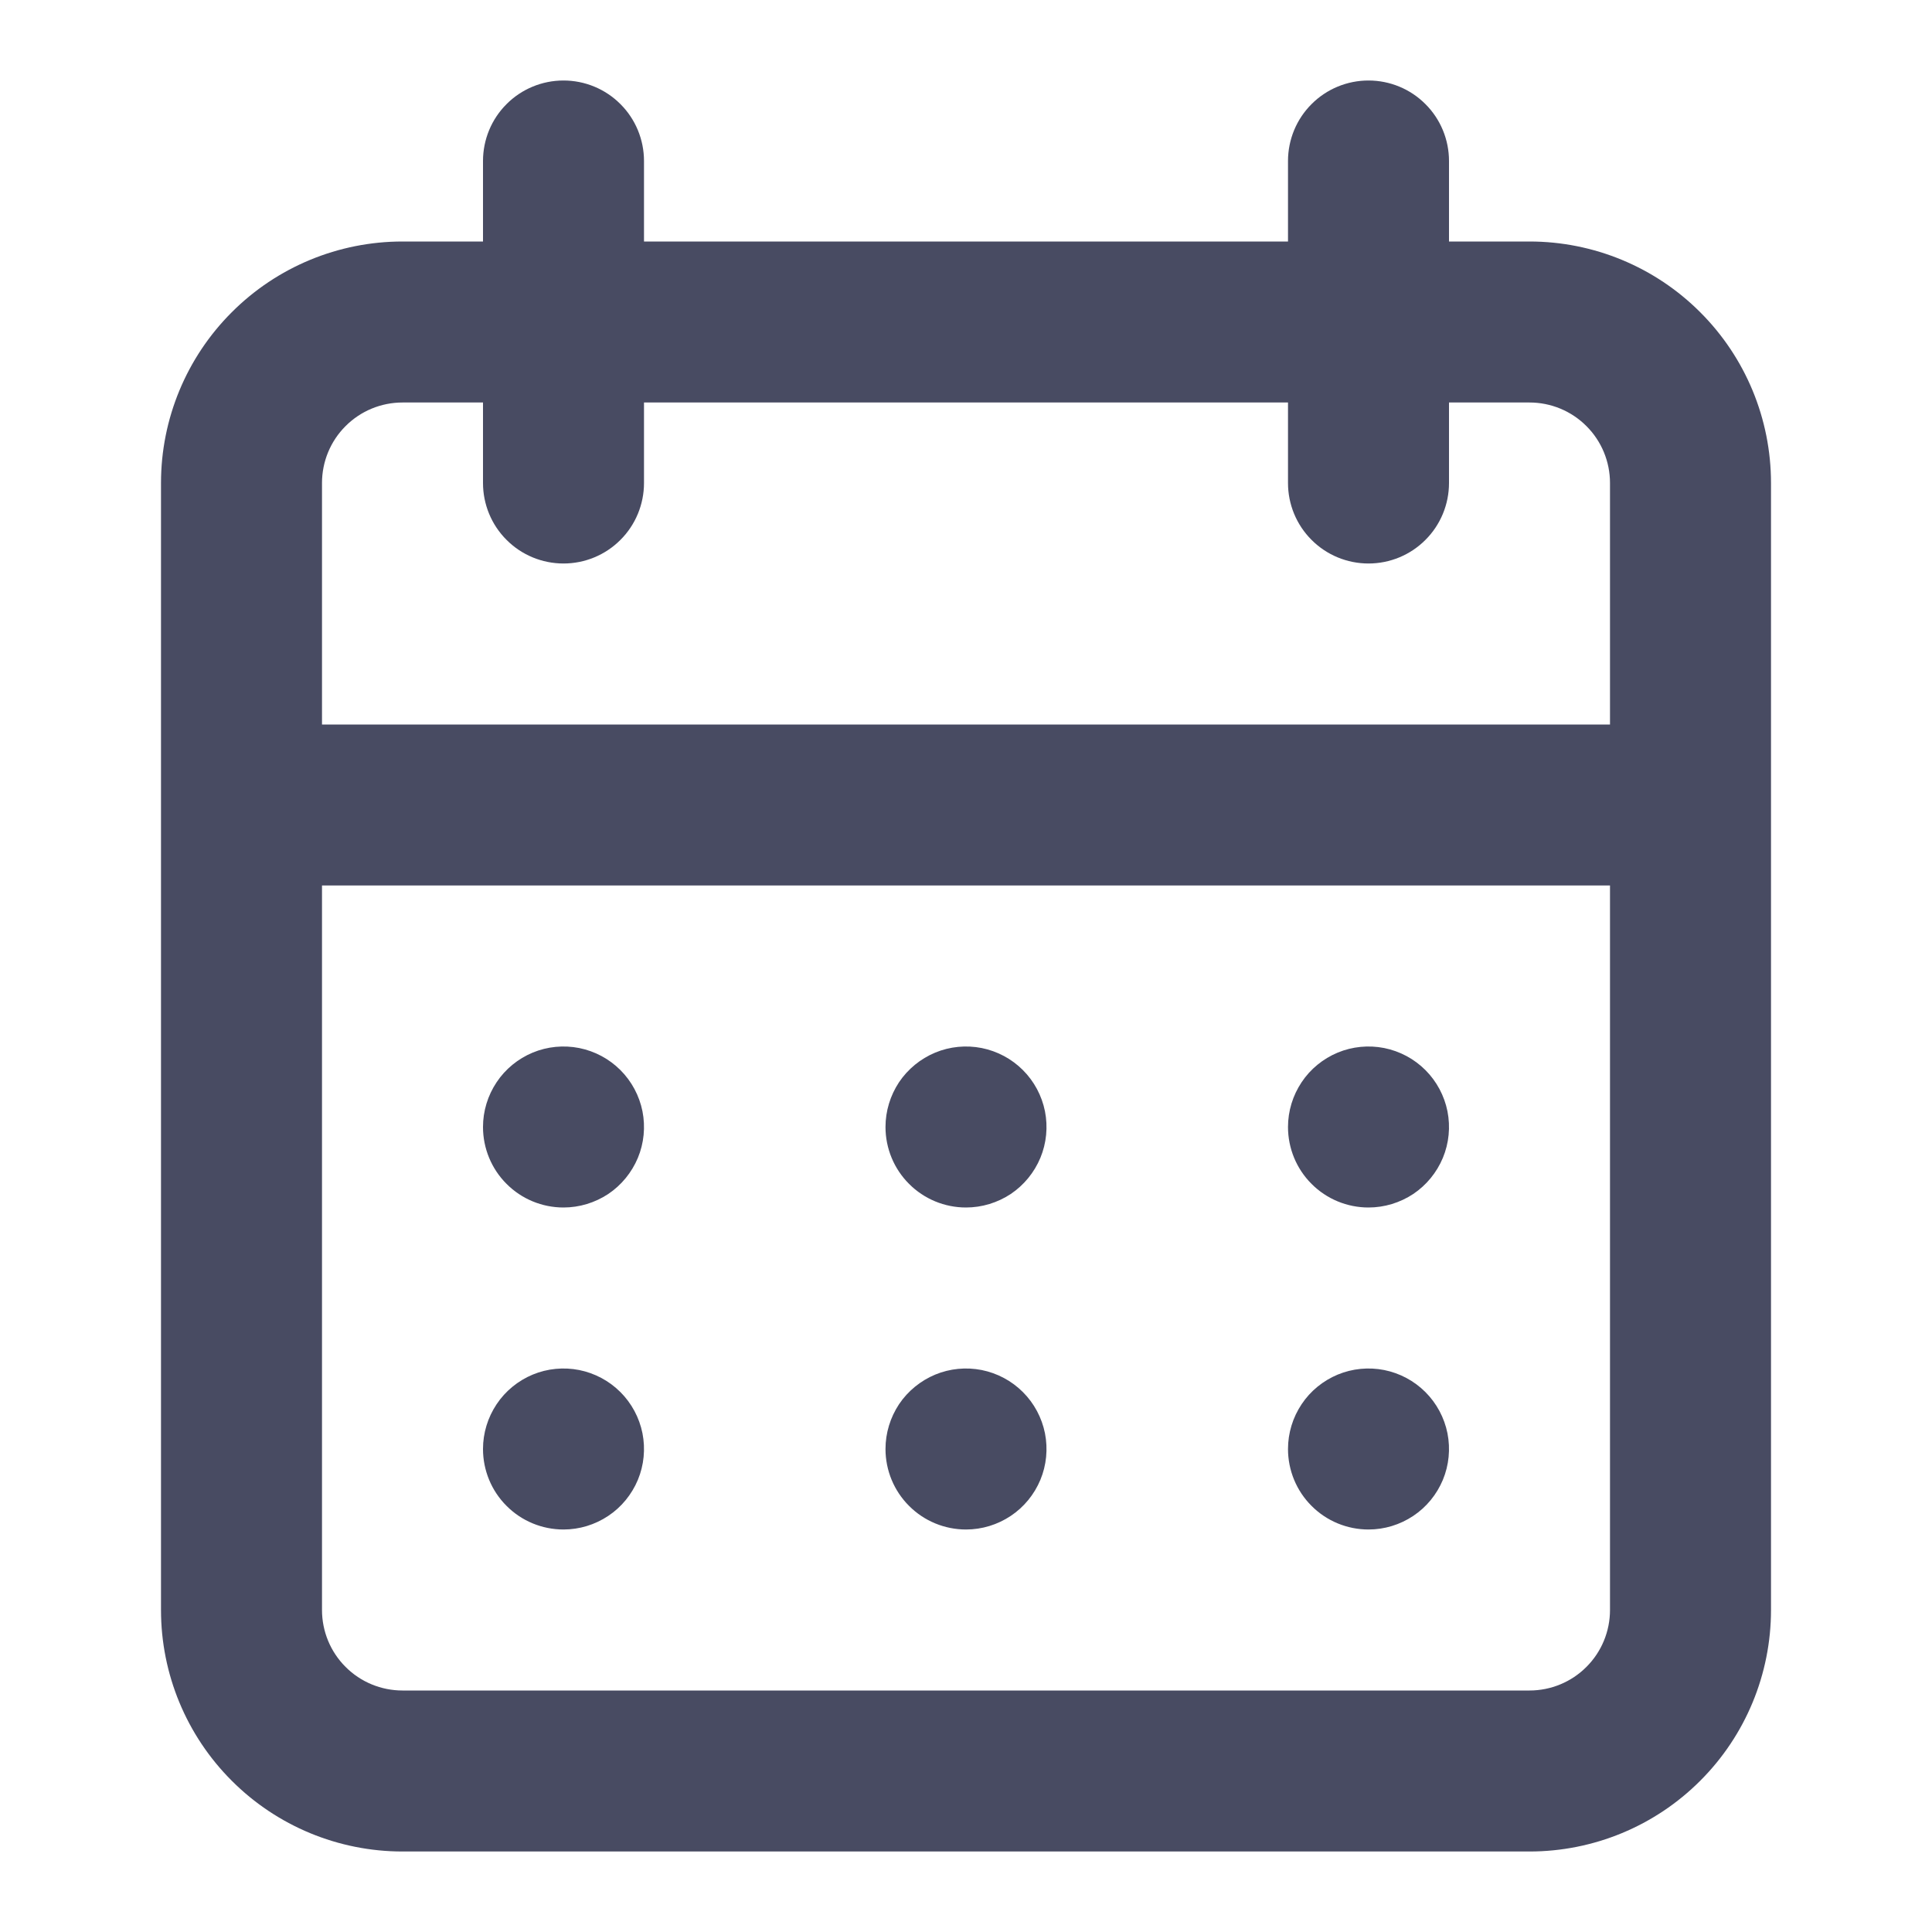 <svg width="24" height="24" viewBox="0 0 24 24" fill="none" xmlns="http://www.w3.org/2000/svg">
<path d="M12 19C12.198 19 12.391 18.941 12.556 18.831C12.72 18.722 12.848 18.565 12.924 18.383C13 18.2 13.019 17.999 12.981 17.805C12.942 17.611 12.847 17.433 12.707 17.293C12.567 17.153 12.389 17.058 12.195 17.019C12.001 16.981 11.8 17 11.617 17.076C11.435 17.152 11.278 17.28 11.168 17.444C11.059 17.609 11 17.802 11 18C11 18.265 11.105 18.52 11.293 18.707C11.48 18.895 11.735 19 12 19ZM17 19C17.198 19 17.391 18.941 17.556 18.831C17.72 18.722 17.848 18.565 17.924 18.383C18 18.2 18.019 17.999 17.981 17.805C17.942 17.611 17.847 17.433 17.707 17.293C17.567 17.153 17.389 17.058 17.195 17.019C17.001 16.981 16.8 17 16.617 17.076C16.435 17.152 16.278 17.28 16.169 17.444C16.059 17.609 16 17.802 16 18C16 18.265 16.105 18.52 16.293 18.707C16.48 18.895 16.735 19 17 19ZM17 15C17.198 15 17.391 14.941 17.556 14.832C17.72 14.722 17.848 14.565 17.924 14.383C18 14.2 18.019 13.999 17.981 13.805C17.942 13.611 17.847 13.433 17.707 13.293C17.567 13.153 17.389 13.058 17.195 13.019C17.001 12.981 16.8 13 16.617 13.076C16.435 13.152 16.278 13.28 16.169 13.444C16.059 13.609 16 13.802 16 14C16 14.265 16.105 14.52 16.293 14.707C16.48 14.895 16.735 15 17 15ZM12 15C12.198 15 12.391 14.941 12.556 14.832C12.72 14.722 12.848 14.565 12.924 14.383C13 14.2 13.019 13.999 12.981 13.805C12.942 13.611 12.847 13.433 12.707 13.293C12.567 13.153 12.389 13.058 12.195 13.019C12.001 12.981 11.8 13 11.617 13.076C11.435 13.152 11.278 13.28 11.168 13.444C11.059 13.609 11 13.802 11 14C11 14.265 11.105 14.52 11.293 14.707C11.48 14.895 11.735 15 12 15ZM19 3H18V2C18 1.735 17.895 1.48 17.707 1.293C17.52 1.105 17.265 1 17 1C16.735 1 16.48 1.105 16.293 1.293C16.105 1.48 16 1.735 16 2V3H8V2C8 1.735 7.895 1.48 7.707 1.293C7.52 1.105 7.265 1 7 1C6.735 1 6.48 1.105 6.293 1.293C6.105 1.48 6 1.735 6 2V3H5C4.204 3 3.441 3.316 2.879 3.879C2.316 4.441 2 5.204 2 6V20C2 20.796 2.316 21.559 2.879 22.121C3.441 22.684 4.204 23 5 23H19C19.796 23 20.559 22.684 21.121 22.121C21.684 21.559 22 20.796 22 20V6C22 5.204 21.684 4.441 21.121 3.879C20.559 3.316 19.796 3 19 3ZM20 20C20 20.265 19.895 20.52 19.707 20.707C19.52 20.895 19.265 21 19 21H5C4.735 21 4.48 20.895 4.293 20.707C4.105 20.52 4 20.265 4 20V11H20V20ZM20 9H4V6C4 5.735 4.105 5.48 4.293 5.293C4.48 5.105 4.735 5 5 5H6V6C6 6.265 6.105 6.52 6.293 6.707C6.48 6.895 6.735 7 7 7C7.265 7 7.52 6.895 7.707 6.707C7.895 6.52 8 6.265 8 6V5H16V6C16 6.265 16.105 6.52 16.293 6.707C16.48 6.895 16.735 7 17 7C17.265 7 17.52 6.895 17.707 6.707C17.895 6.52 18 6.265 18 6V5H19C19.265 5 19.52 5.105 19.707 5.293C19.895 5.48 20 5.735 20 6V9ZM7 15C7.198 15 7.391 14.941 7.556 14.832C7.72 14.722 7.848 14.565 7.924 14.383C8 14.2 8.019 13.999 7.981 13.805C7.942 13.611 7.847 13.433 7.707 13.293C7.567 13.153 7.389 13.058 7.195 13.019C7.001 12.981 6.8 13 6.617 13.076C6.435 13.152 6.278 13.28 6.169 13.444C6.059 13.609 6 13.802 6 14C6 14.265 6.105 14.52 6.293 14.707C6.48 14.895 6.735 15 7 15ZM7 19C7.198 19 7.391 18.941 7.556 18.831C7.72 18.722 7.848 18.565 7.924 18.383C8 18.2 8.019 17.999 7.981 17.805C7.942 17.611 7.847 17.433 7.707 17.293C7.567 17.153 7.389 17.058 7.195 17.019C7.001 16.981 6.8 17 6.617 17.076C6.435 17.152 6.278 17.28 6.169 17.444C6.059 17.609 6 17.802 6 18C6 18.265 6.105 18.52 6.293 18.707C6.48 18.895 6.735 19 7 19Z" fill="#1B1F3B" fill-opacity="0.8"/>
</svg>
